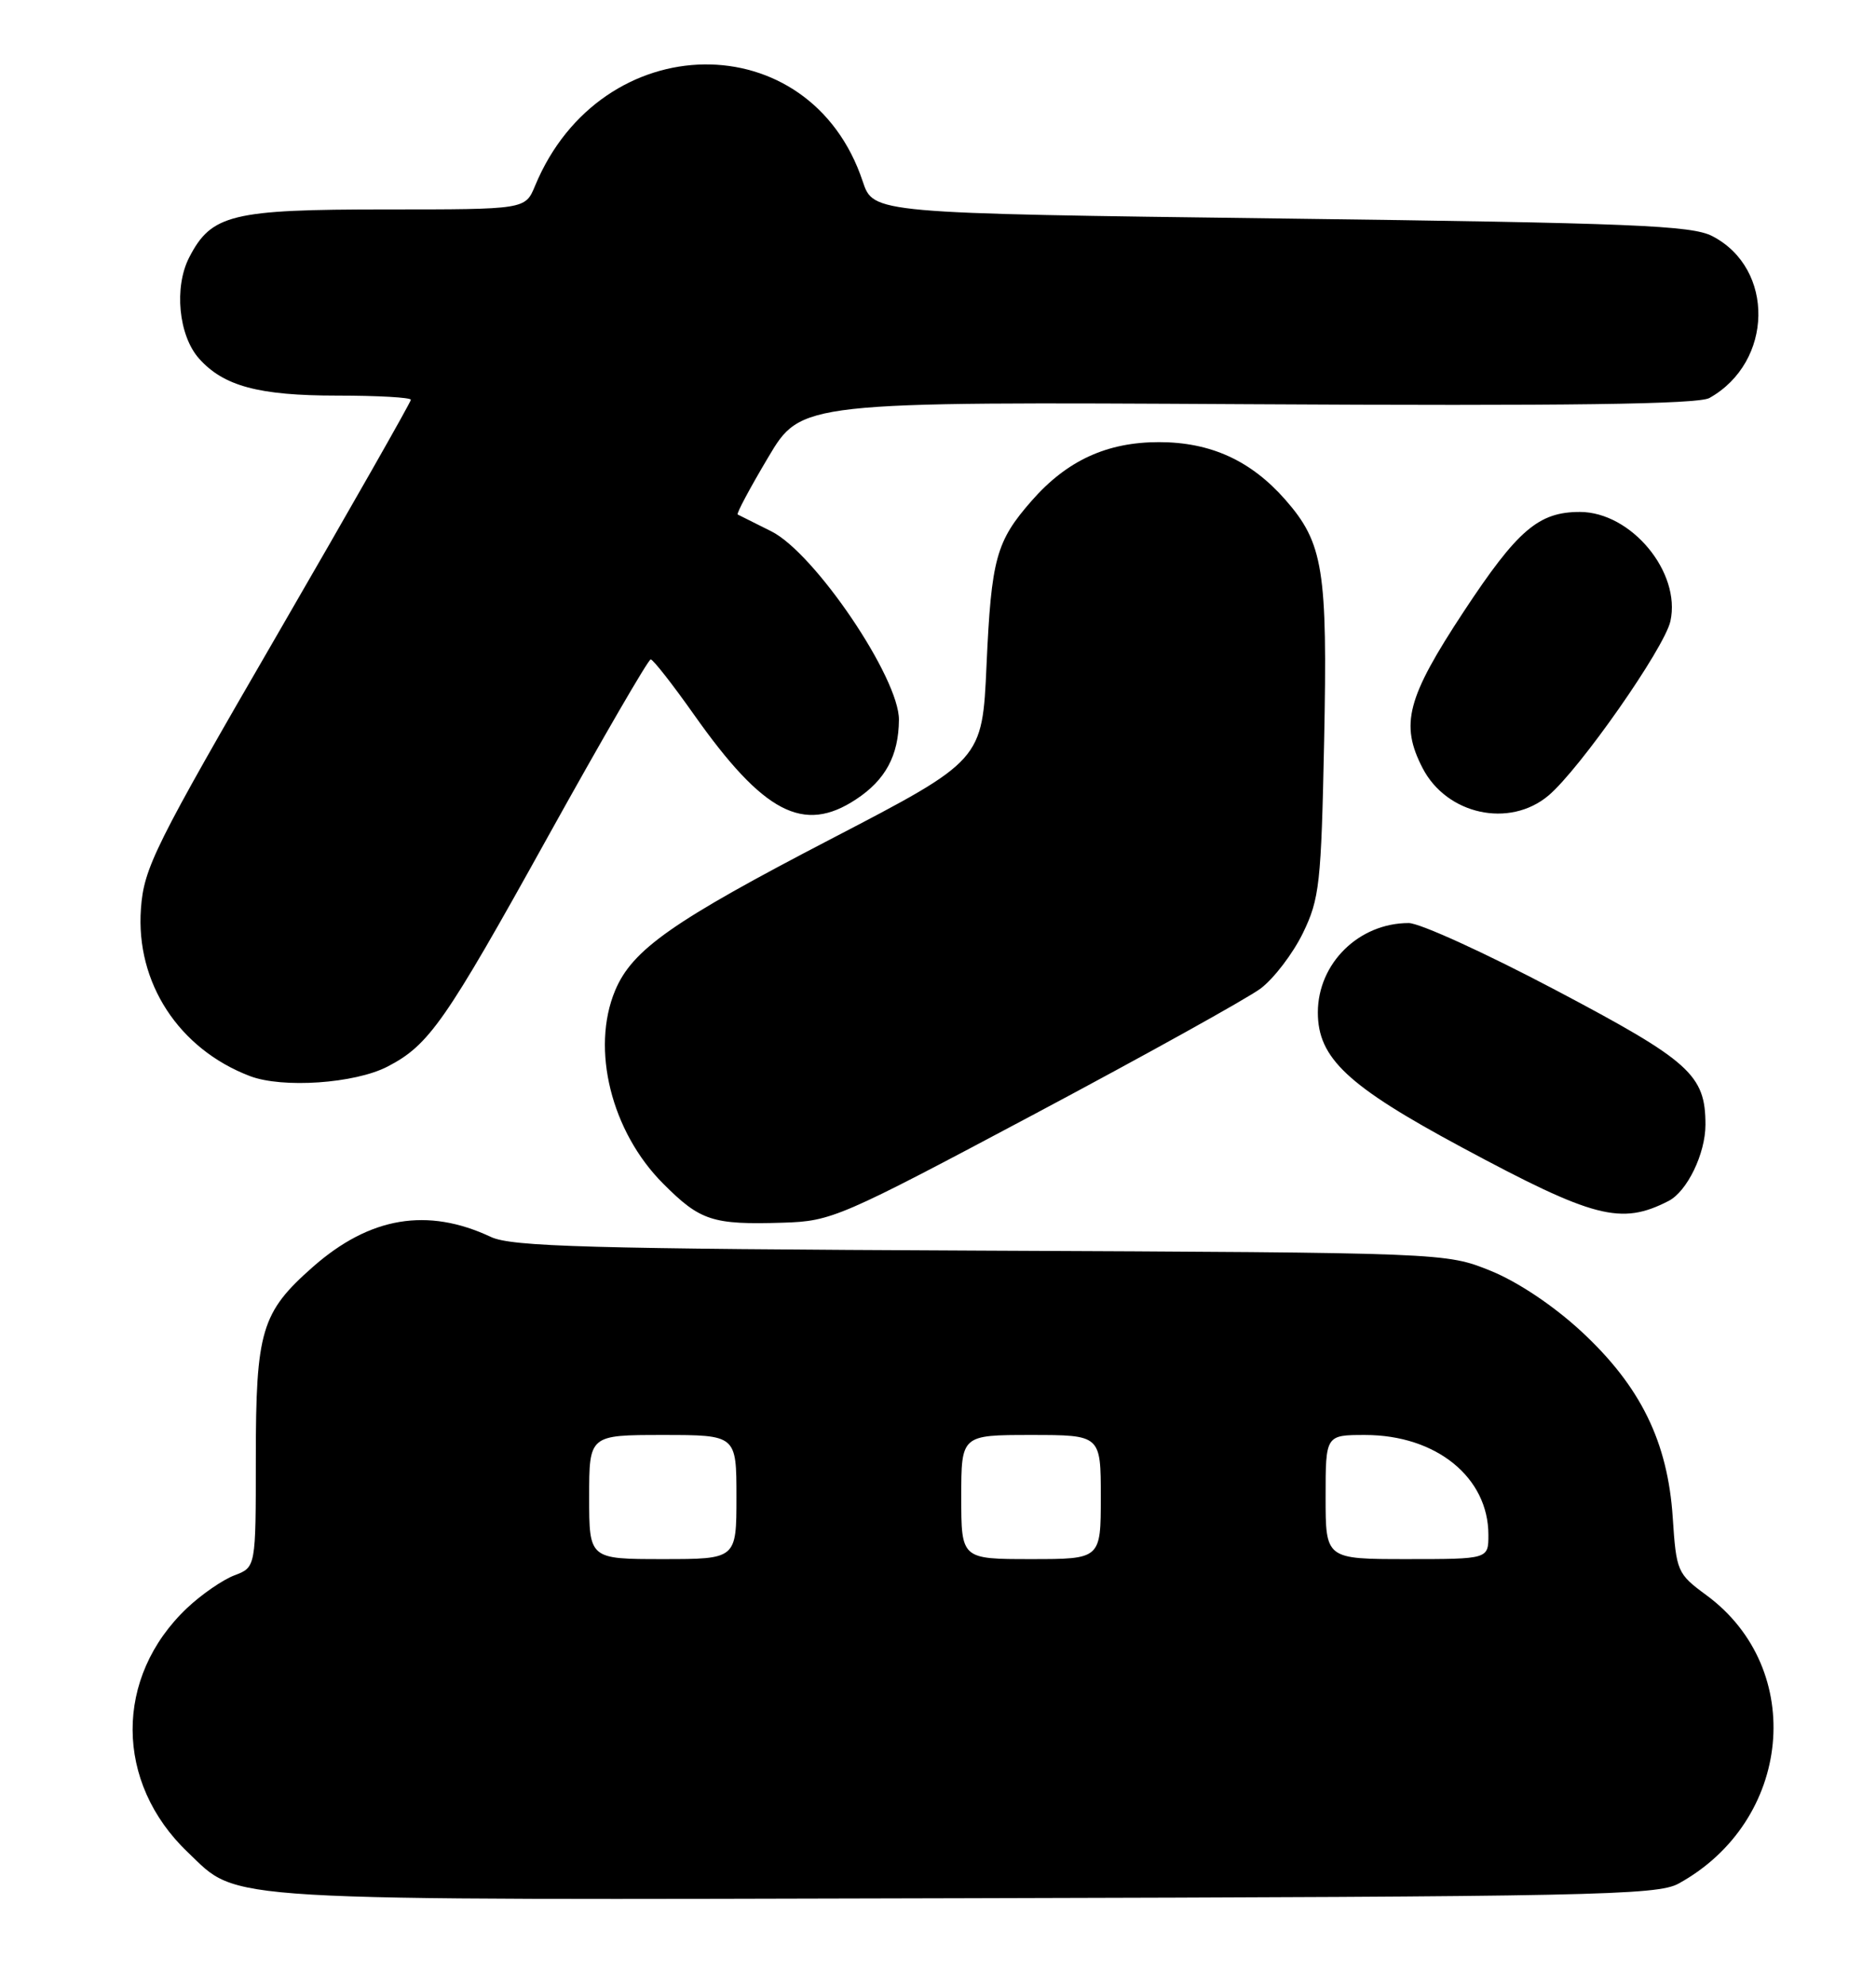 <?xml version="1.0" encoding="UTF-8" standalone="no"?>
<!DOCTYPE svg PUBLIC "-//W3C//DTD SVG 1.1//EN" "http://www.w3.org/Graphics/SVG/1.1/DTD/svg11.dtd" >
<svg xmlns="http://www.w3.org/2000/svg" xmlns:xlink="http://www.w3.org/1999/xlink" version="1.1" viewBox="0 0 242 256">
 <g >
 <path fill="currentColor"
d=" M 216.52 242.84 C 231.18 234.80 233.08 215.18 220.12 205.65 C 216.36 202.89 216.24 202.59 215.78 195.65 C 215.14 185.88 211.63 178.72 204.00 171.66 C 200.40 168.33 195.79 165.25 192.28 163.83 C 186.50 161.50 186.50 161.50 126.50 161.23 C 75.91 161.00 66.00 160.72 63.33 159.47 C 55.13 155.62 47.70 156.87 40.35 163.34 C 33.71 169.19 33.00 171.57 33.00 187.99 C 33.00 202.05 33.00 202.05 30.25 203.09 C 28.74 203.66 25.98 205.56 24.13 207.31 C 14.72 216.21 14.77 229.81 24.25 238.82 C 30.97 245.21 26.69 244.96 124.50 244.72 C 205.22 244.52 213.78 244.35 216.52 242.84 Z  M 133.50 143.60 C 147.80 135.99 160.90 128.72 162.62 127.44 C 164.33 126.15 166.78 122.94 168.07 120.30 C 170.22 115.87 170.43 113.95 170.81 95.58 C 171.26 73.43 170.71 70.02 165.80 64.42 C 161.36 59.37 156.16 57.00 149.50 57.00 C 142.79 57.00 137.63 59.37 133.09 64.55 C 128.49 69.79 127.88 72.02 127.26 85.76 C 126.71 98.02 126.71 98.02 107.26 108.13 C 86.76 118.78 81.56 122.42 79.35 127.70 C 76.20 135.24 78.86 145.91 85.55 152.60 C 90.34 157.40 91.90 157.91 101.00 157.63 C 107.29 157.44 108.34 156.98 133.50 143.60 Z  M 215.24 154.83 C 217.64 153.60 220.00 148.72 220.00 145.00 C 220.00 138.57 218.03 136.80 200.71 127.66 C 191.69 122.90 183.15 119.00 181.72 119.00 C 175.29 119.00 170.01 124.19 170.00 130.52 C 170.00 136.41 173.81 139.99 188.56 147.91 C 205.61 157.07 209.10 157.98 215.24 154.83 Z  M 49.98 137.51 C 55.35 134.73 57.40 131.80 70.69 107.85 C 77.67 95.28 83.63 85.01 83.94 85.01 C 84.25 85.02 86.75 88.21 89.50 92.10 C 98.48 104.82 103.65 107.53 110.43 103.05 C 114.22 100.56 115.92 97.41 115.96 92.81 C 116.02 87.43 105.09 71.29 99.50 68.50 C 97.30 67.40 95.35 66.42 95.16 66.33 C 94.97 66.23 96.74 62.92 99.09 58.97 C 103.35 51.79 103.35 51.79 160.93 52.11 C 202.35 52.35 219.06 52.12 220.51 51.31 C 228.76 46.69 228.98 34.62 220.88 30.44 C 218.22 29.06 210.52 28.75 165.23 28.17 C 112.66 27.50 112.66 27.50 111.29 23.39 C 104.51 3.00 77.55 3.37 69.02 23.96 C 67.76 27.00 67.76 27.00 49.83 27.00 C 29.87 27.00 27.28 27.63 24.41 33.18 C 22.43 37.01 23.03 43.25 25.67 46.22 C 28.84 49.78 33.38 51.00 43.47 51.00 C 48.71 51.00 53.00 51.24 53.00 51.54 C 53.00 51.84 45.26 65.44 35.80 81.76 C 19.91 109.16 18.56 111.87 18.18 117.16 C 17.49 126.69 23.06 135.23 32.24 138.73 C 36.45 140.33 45.76 139.69 49.98 137.51 Z  M 199.74 102.57 C 203.79 99.16 214.72 83.54 215.48 80.08 C 216.87 73.77 210.42 66.01 203.80 66.00 C 198.47 66.00 195.76 68.32 188.82 78.84 C 181.48 89.98 180.59 93.37 183.51 99.02 C 186.62 105.03 194.71 106.79 199.74 102.57 Z  M 76.00 193.00 C 76.00 185.00 76.00 185.00 85.50 185.00 C 95.00 185.00 95.00 185.00 95.00 193.00 C 95.00 201.00 95.00 201.00 85.50 201.00 C 76.00 201.00 76.00 201.00 76.00 193.00 Z  M 124.00 193.00 C 124.00 185.00 124.00 185.00 133.00 185.00 C 142.00 185.00 142.00 185.00 142.00 193.00 C 142.00 201.00 142.00 201.00 133.00 201.00 C 124.00 201.00 124.00 201.00 124.00 193.00 Z  M 171.00 193.00 C 171.00 185.00 171.00 185.00 176.10 185.00 C 185.26 185.00 192.00 190.46 192.00 197.87 C 192.00 201.00 192.00 201.00 181.50 201.00 C 171.00 201.00 171.00 201.00 171.00 193.00 Z "/>
</g>
</svg>